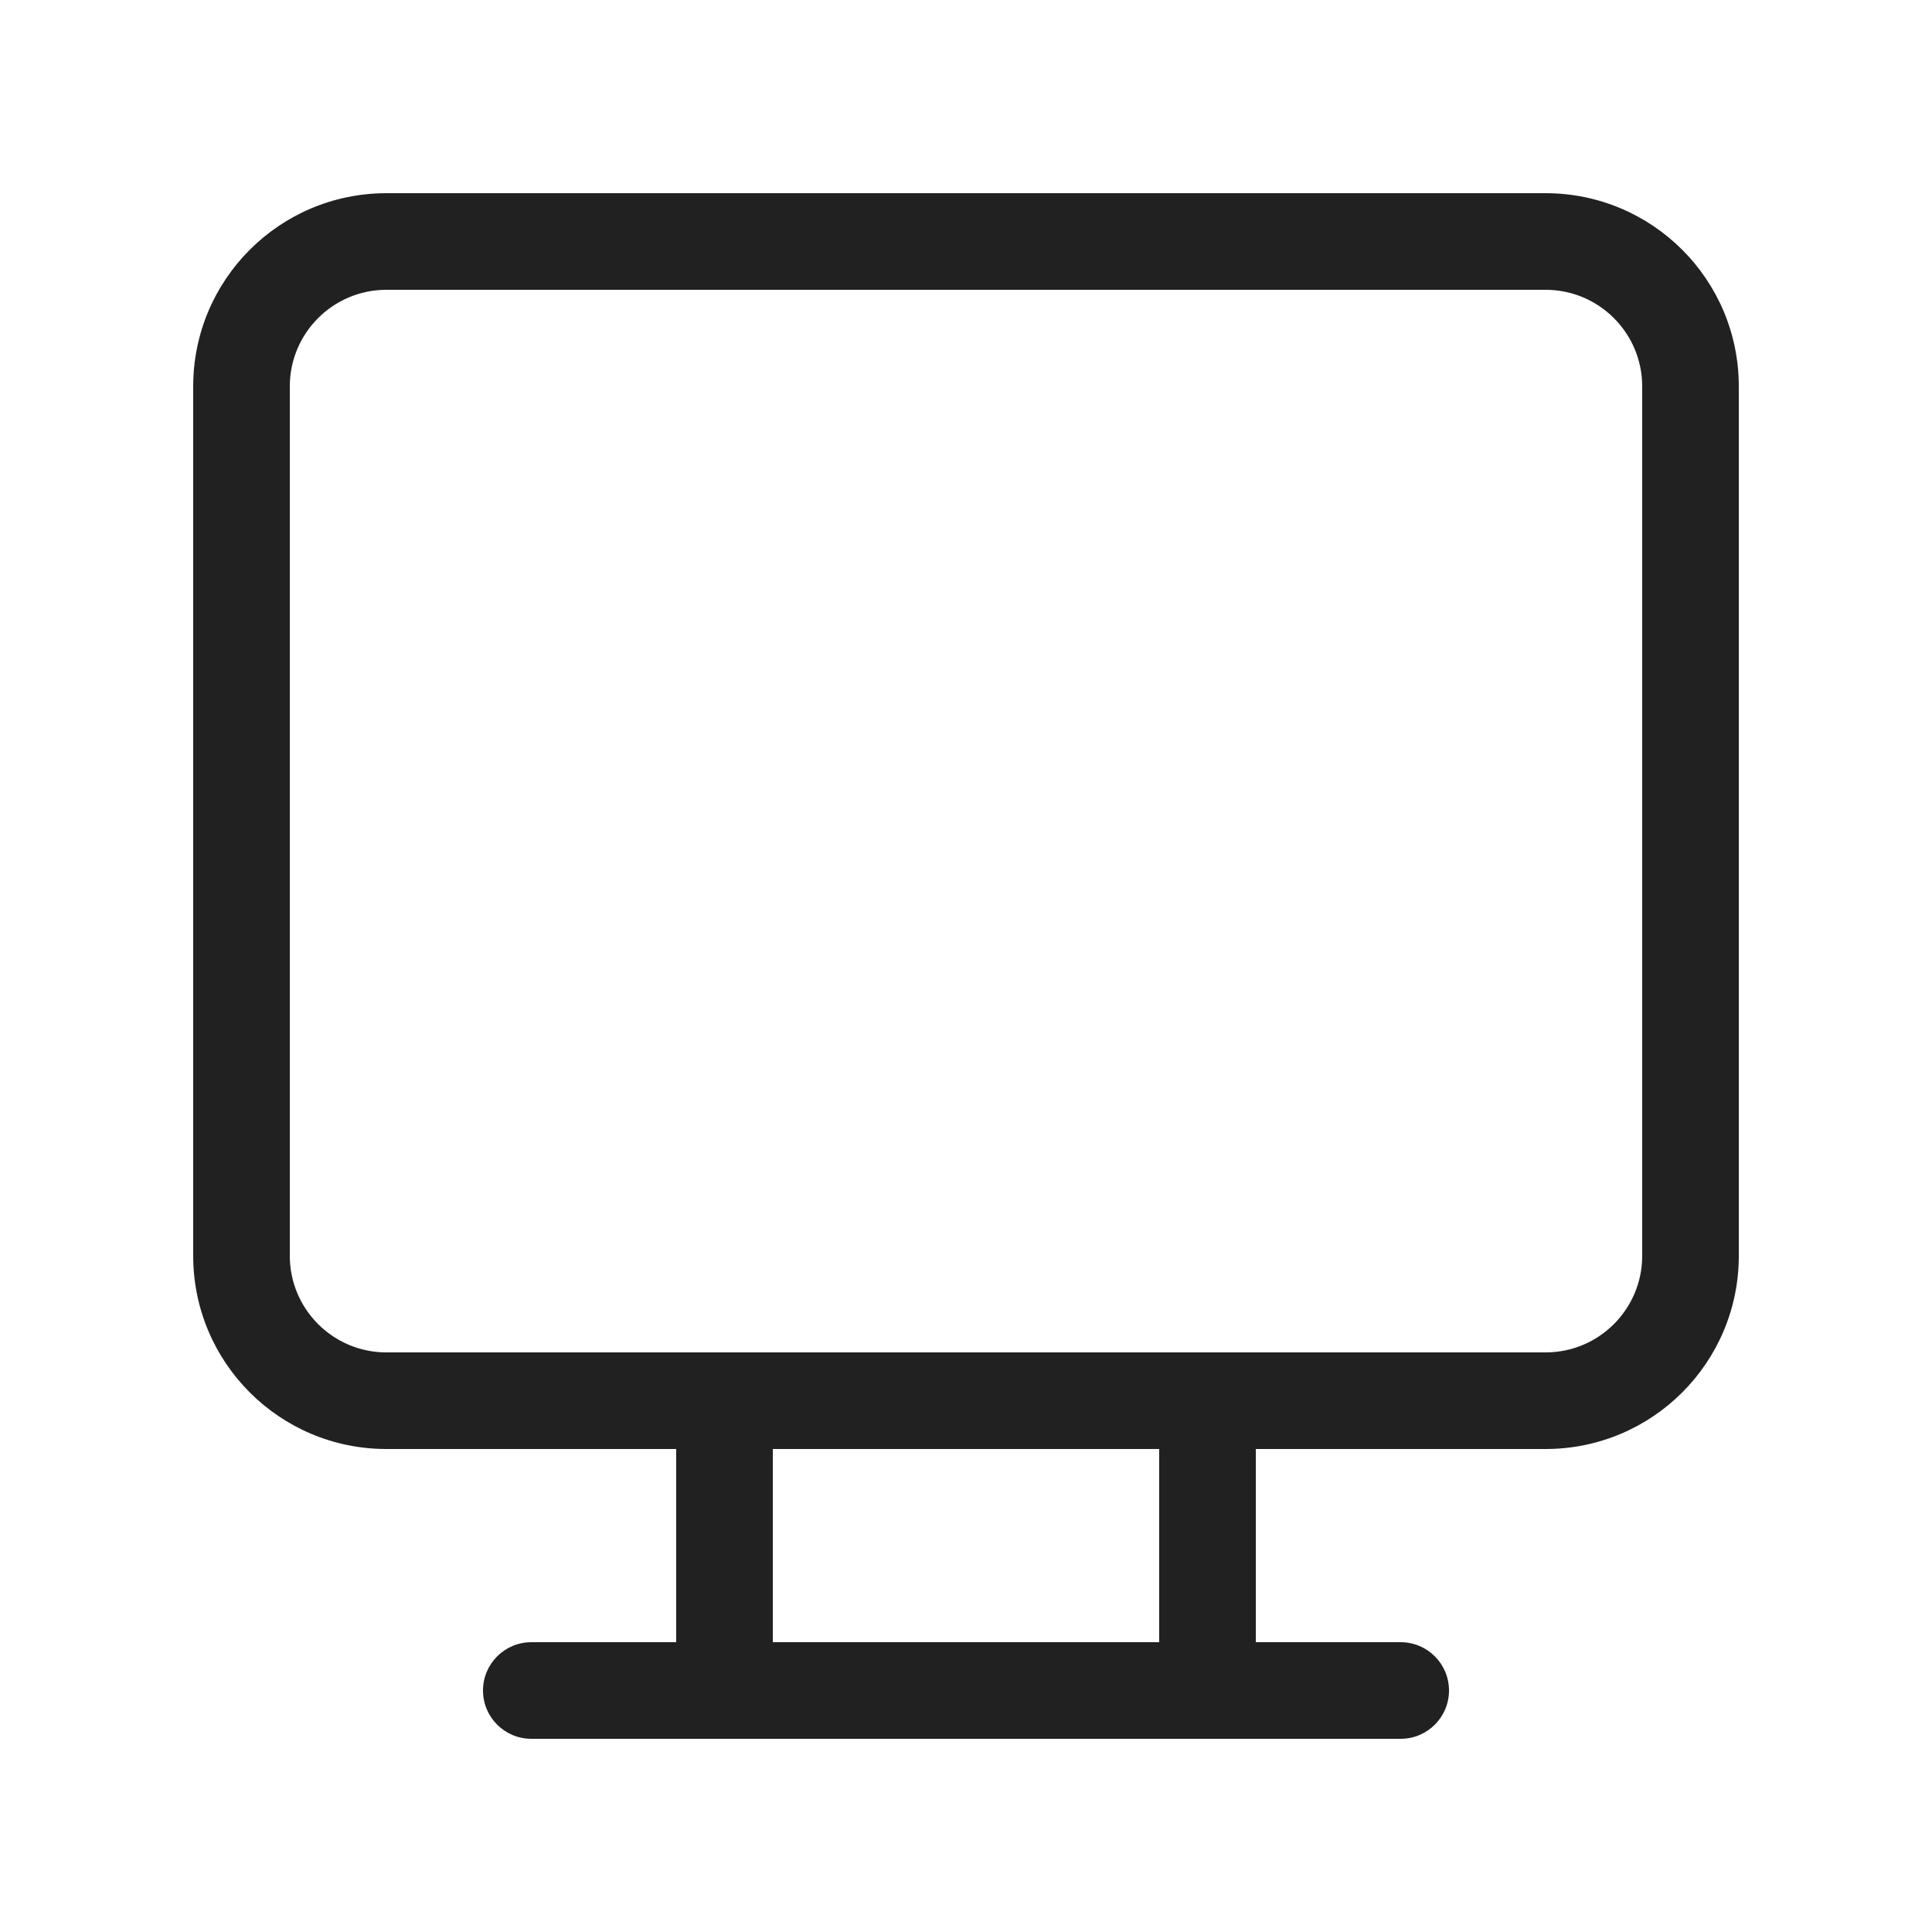 <?xml version="1.0" encoding="UTF-8"?>
<svg width="20px" height="20px" viewBox="0 0 20 20" version="1.1" xmlns="http://www.w3.org/2000/svg" xmlns:xlink="http://www.w3.org/1999/xlink">
    <!-- Generator: Sketch 64 (93537) - https://sketch.com -->
    <title>ic_fluent_desktop_20_regular</title>
    <desc>Created with Sketch.</desc>
    <g id="🔍-System-Icons" stroke="none" stroke-width="1" fill="none" fill-rule="evenodd">
        <g id="ic_fluent_desktop_20_regular" fill="#212121" fill-rule="nonzero">
            <path d="M16,2 C17.105,2 18,2.895 18,4 L18,4 L18,13 C18,14.105 17.105,15 16,15 L16,15 L13,15 L13,17 L14.5,17 C14.776,17 15,17.224 15,17.5 C15,17.776 14.776,18 14.5,18 L14.5,18 L5.5,18 C5.224,18 5,17.776 5,17.5 C5,17.224 5.224,17 5.5,17 L5.5,17 L7,17 L7,15 L4,15 C2.895,15 2,14.105 2,13 L2,13 L2,4 C2,2.895 2.895,2 4,2 L4,2 Z M12,15 L8,15 L8,17 L12,17 L12,15 Z M16,3 L4,3 C3.448,3 3,3.448 3,4 L3,4 L3,13 C3,13.552 3.448,14 4,14 L4,14 L16,14 C16.552,14 17,13.552 17,13 L17,13 L17,4 C17,3.448 16.552,3 16,3 L16,3 Z" id="🎨-Color"></path>
        </g>
    </g>
</svg>